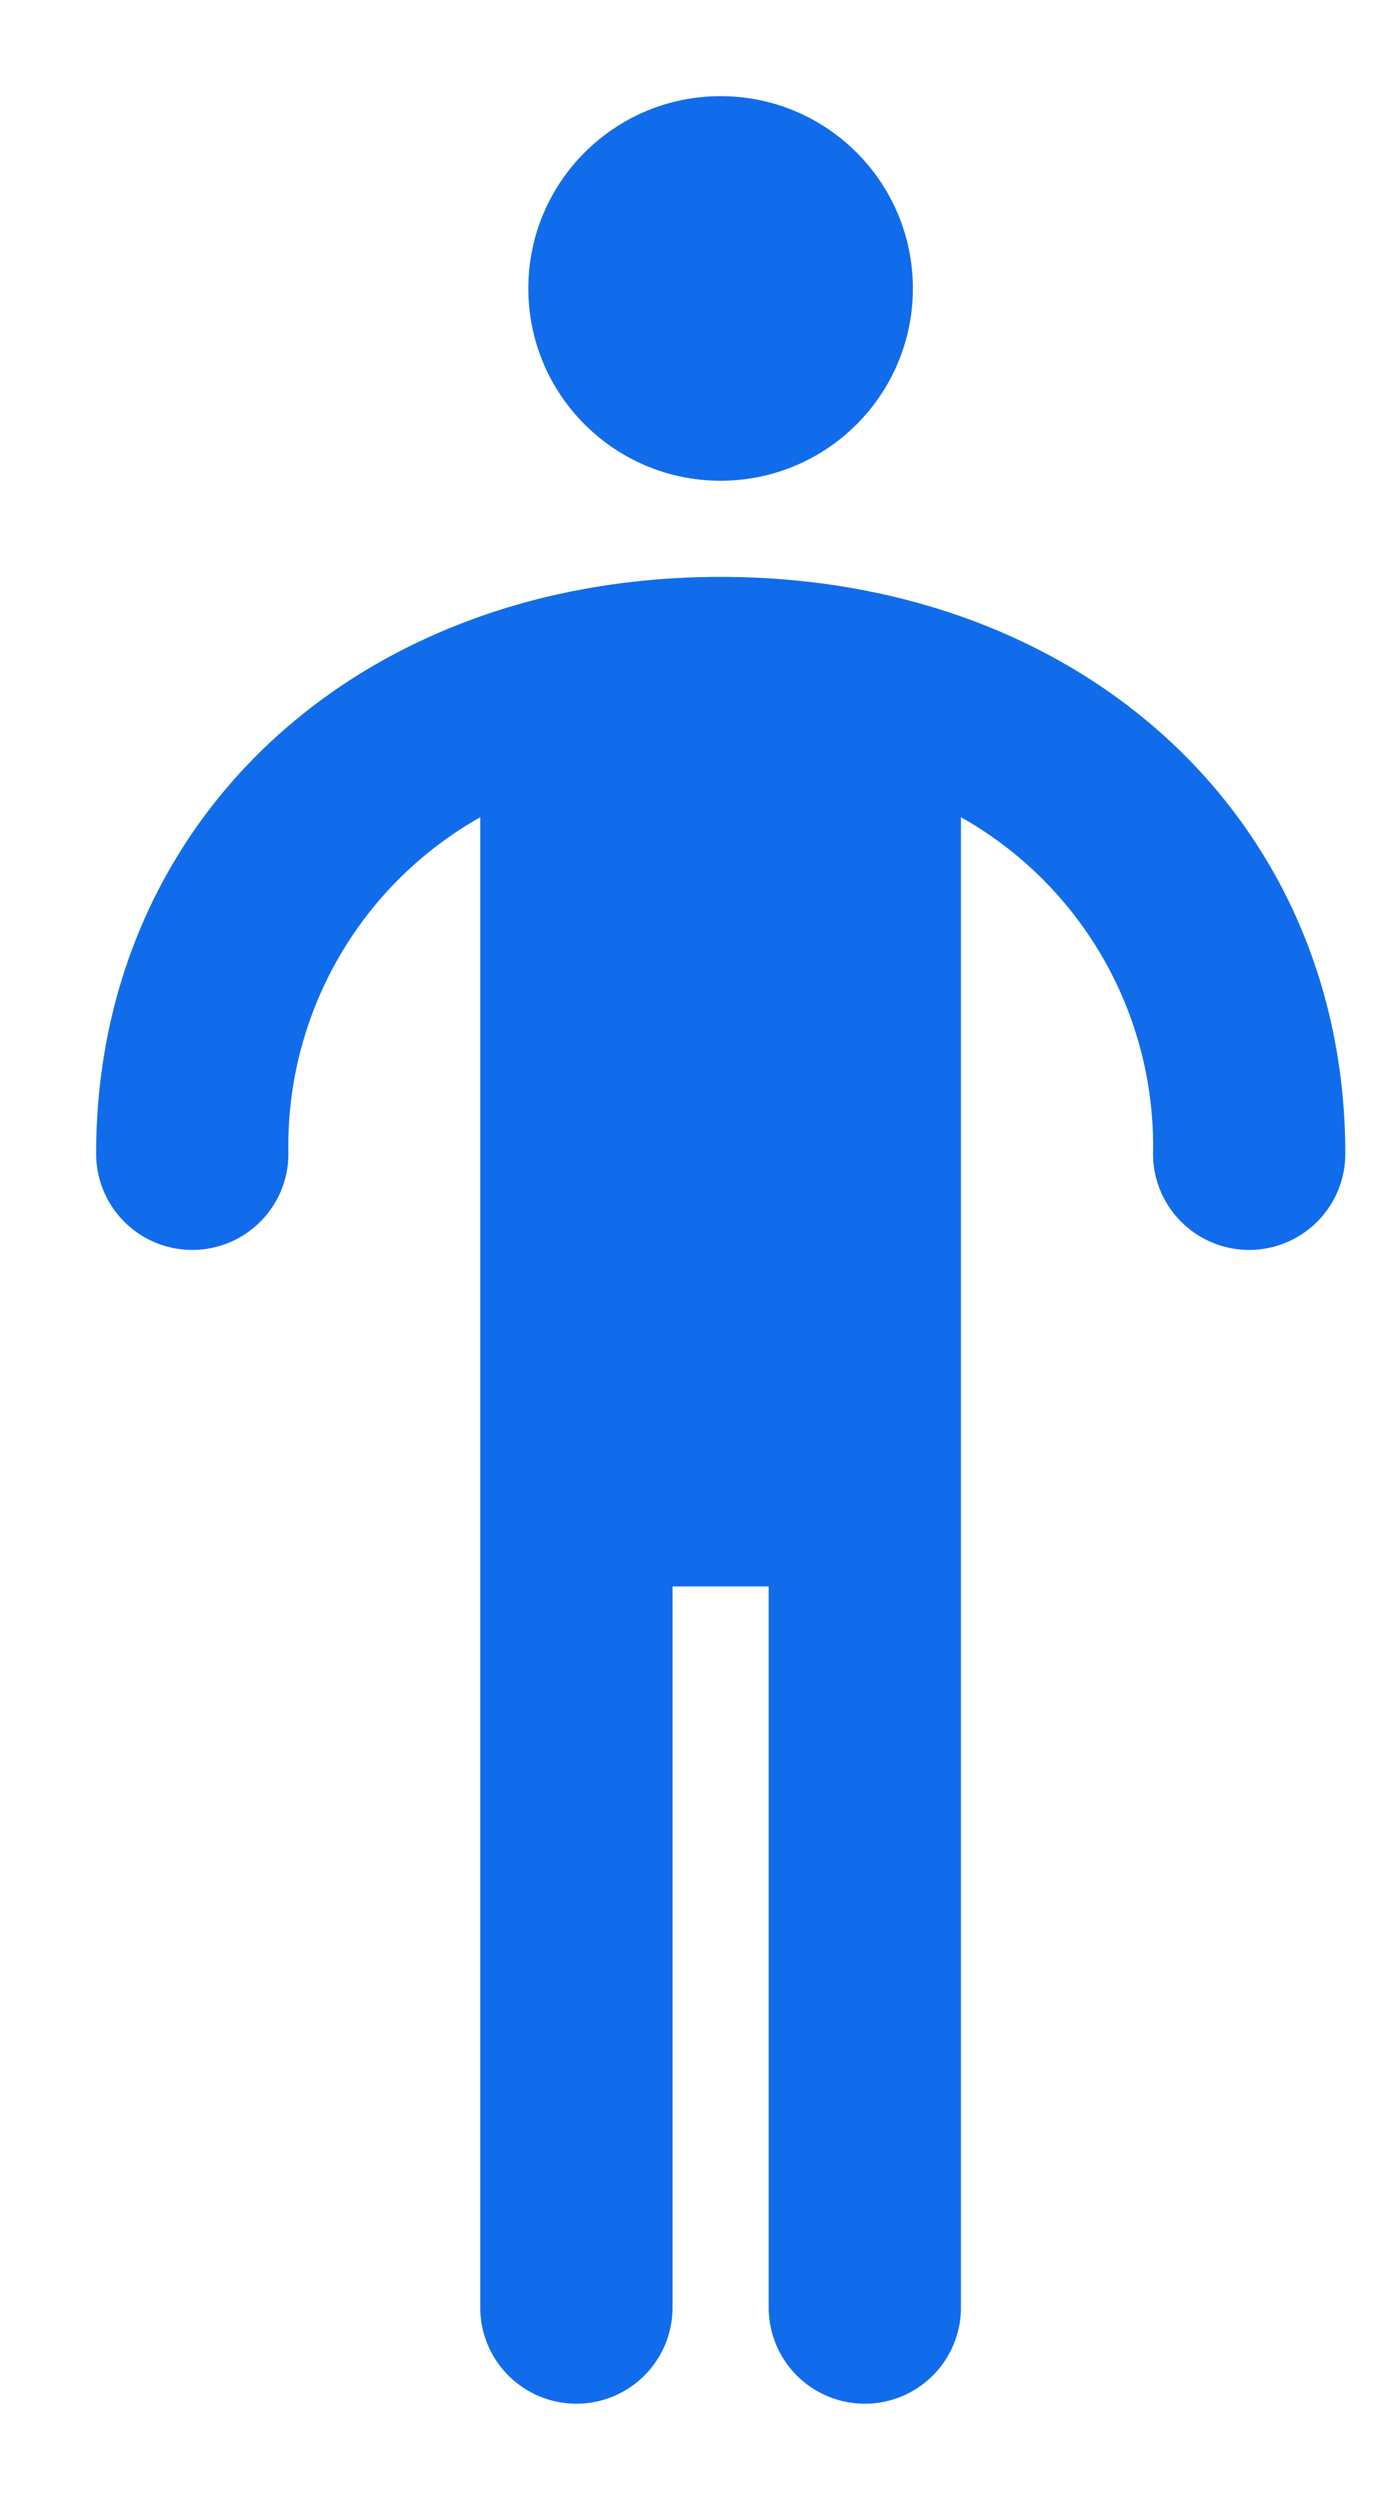 <svg xmlns="http://www.w3.org/2000/svg" viewBox="-2 -2 29 52"><defs><style>.cls-1{fill:#418fde;}</style></defs><title>Asset 730</title><g data-name="Layer 2" id="Layer_2"><g id="Icons"><path d="M12.991,10C5.464,10,0,15.047,0,22a2,2,0,0,0,4,0,7.848,7.848,0,0,1,3.991-7V46a2,2,0,0,0,4,0V31h2V46a2,2,0,1,0,4,0V14.999A7.847,7.847,0,0,1,21.987,22a2,2,0,0,0,4,0C25.987,15.047,20.521,10,12.991,10Z" fill="rgba(16,108,235,1.0)" stroke="rgba(35,35,35,1.0)" stroke-width="0.0 0" /><circle cx="12.991" cy="4" fill="rgba(16,108,235,1.0)" r="4" stroke="rgba(35,35,35,1.0)" stroke-width="0.0 0" /></g></g></svg>